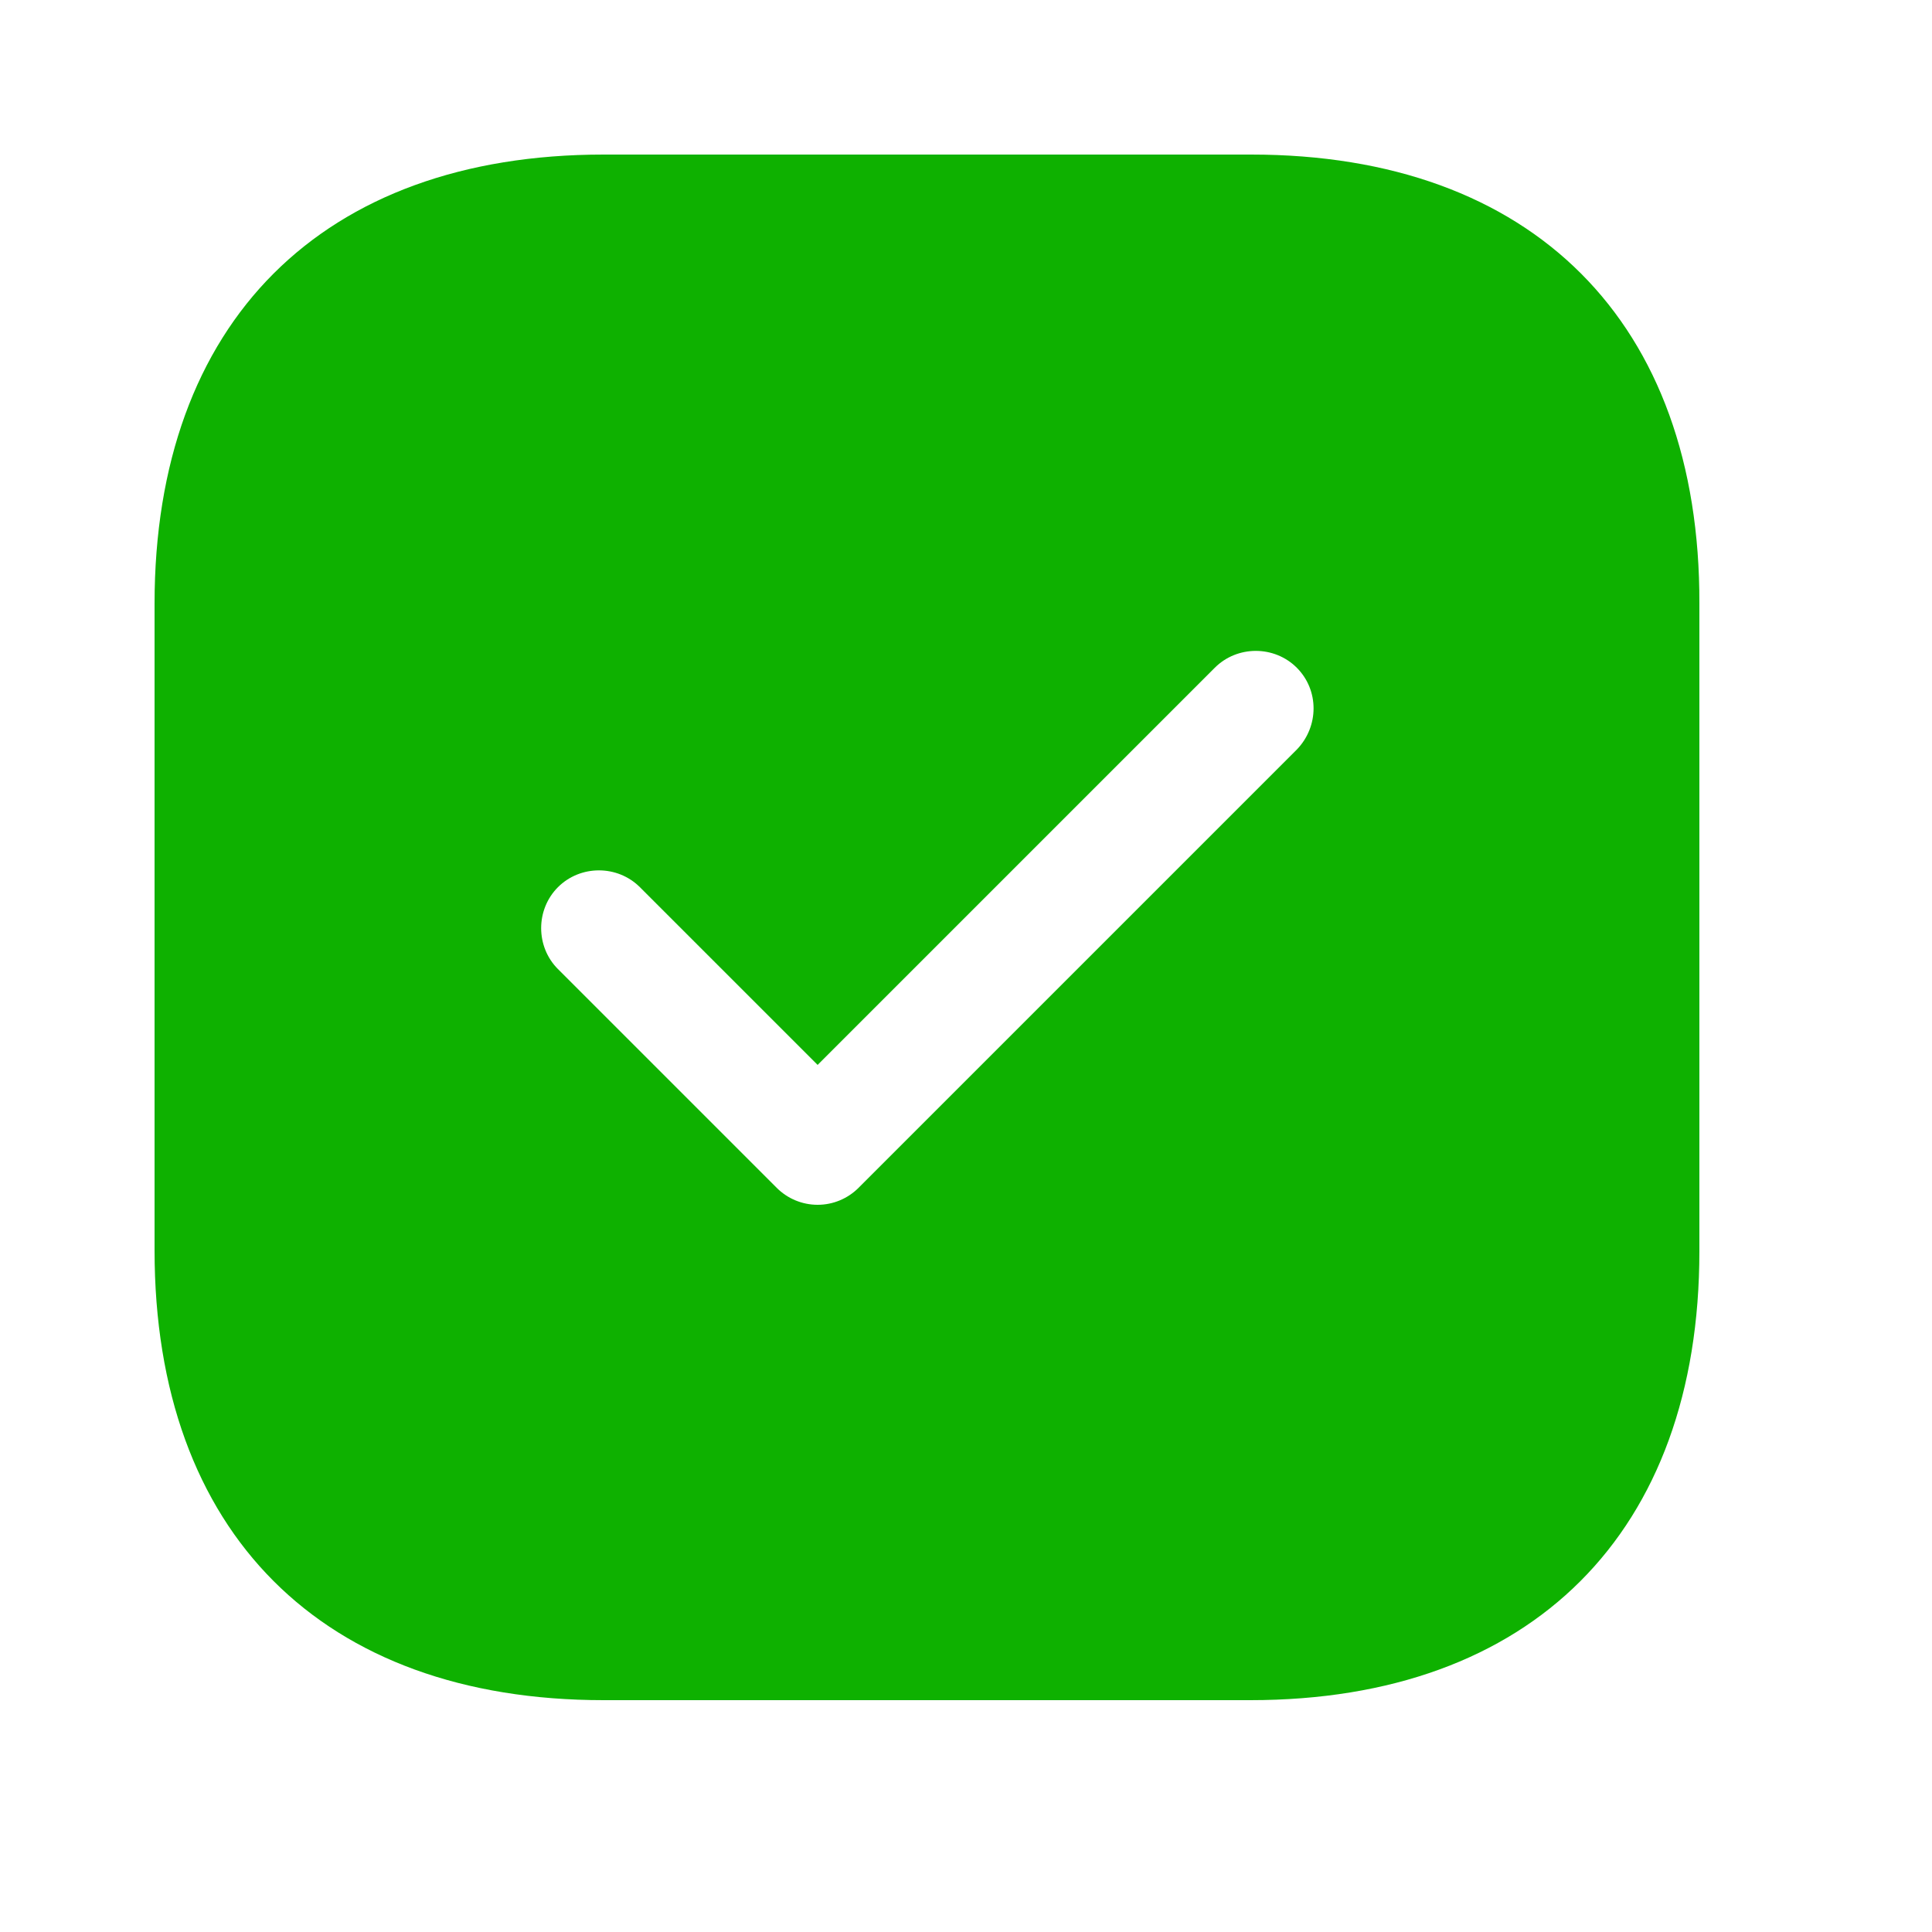 <svg width="20" height="20" viewBox="0 0 20 20" fill="none" xmlns="http://www.w3.org/2000/svg">
<path d="M12.952 1.6H6.248C3.336 1.6 1.6 3.336 1.6 6.248V12.944C1.6 15.864 3.336 17.6 6.248 17.6H12.944C15.856 17.6 17.592 15.864 17.592 12.952V6.248C17.6 3.336 15.864 1.6 12.952 1.6ZM13.424 7.76L8.888 12.296C8.776 12.408 8.624 12.472 8.464 12.472C8.304 12.472 8.152 12.408 8.04 12.296L5.776 10.032C5.544 9.8 5.544 9.416 5.776 9.184C6.008 8.952 6.392 8.952 6.624 9.184L8.464 11.024L12.576 6.912C12.808 6.68 13.192 6.68 13.424 6.912C13.656 7.144 13.656 7.52 13.424 7.76Z" fill="#0EB100"/>
</svg>
